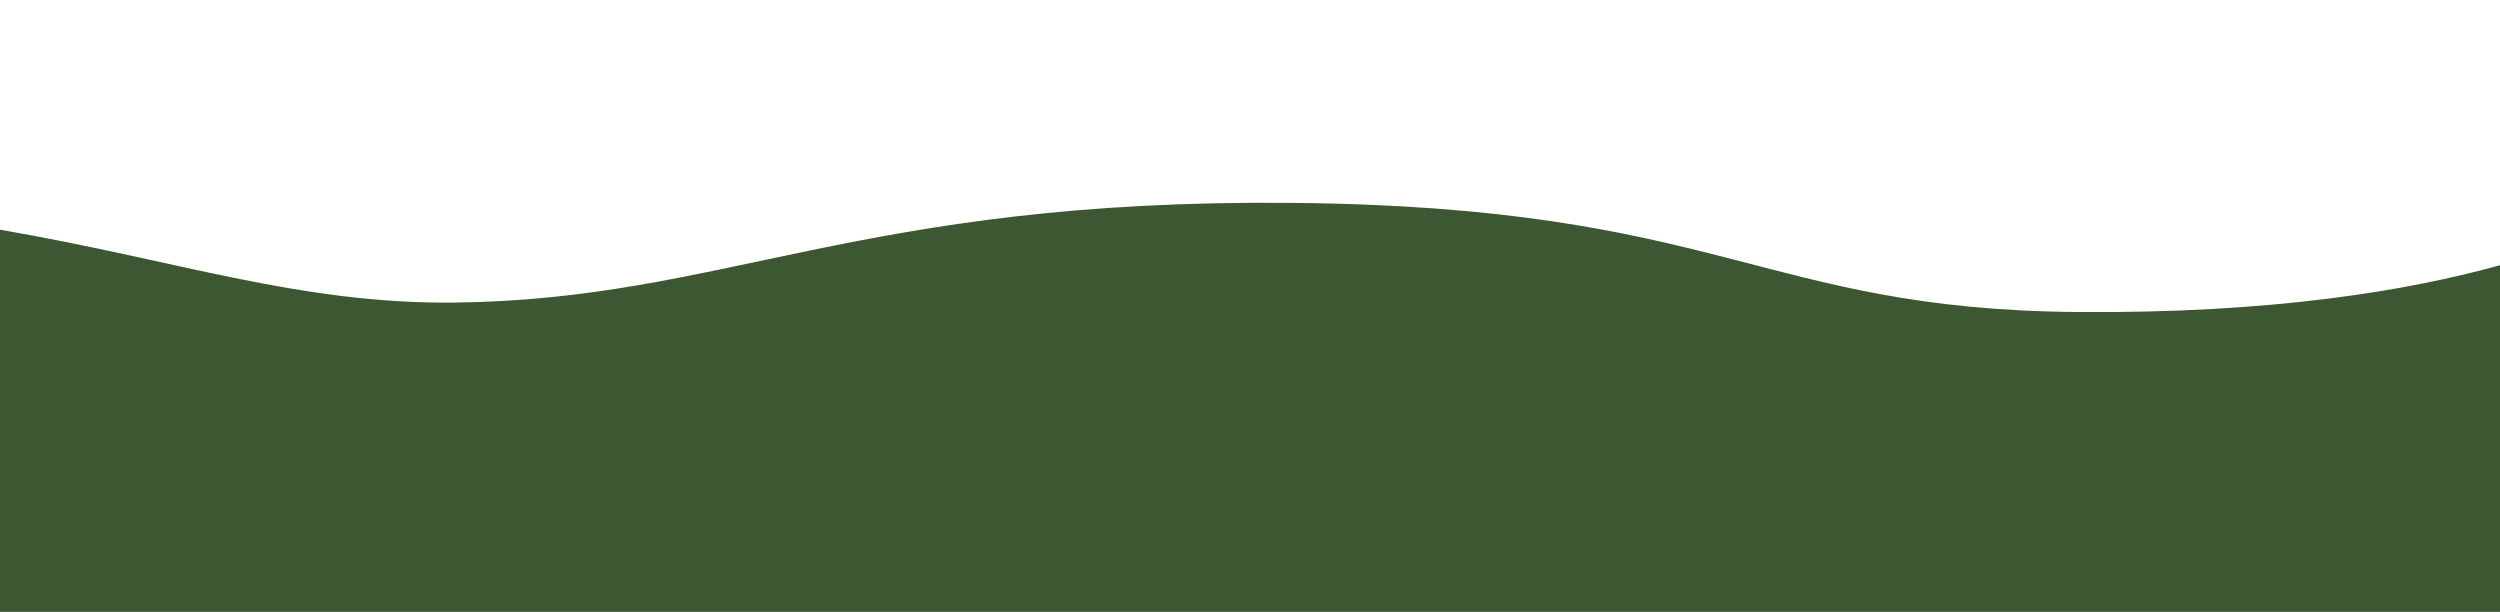 <svg xmlns="http://www.w3.org/2000/svg" width="1921.372" height="470.261" viewBox="0 0 1921.372 470.261">
  <g id="그룹_6025" data-name="그룹 6025" transform="translate(10.9 -716.106)">
    <path id="패스_7128" data-name="패스 7128" d="M1910.472,1186.367V919.922c-69.87,19.483-175,37.219-324.606,35.984-244.209-2.016-272.424-80.952-604.831-83.883s-436,74.506-643.082,76.626C218.933,949.867,123.969,915.74-10.9,892.656v293.711Z" fill="#3c5732"/>
    <rect id="사각형_2321" data-name="사각형 2321" width="1357.625" height="470.205" transform="translate(282.532 716.107)" fill="none"/>
  </g>
</svg>
